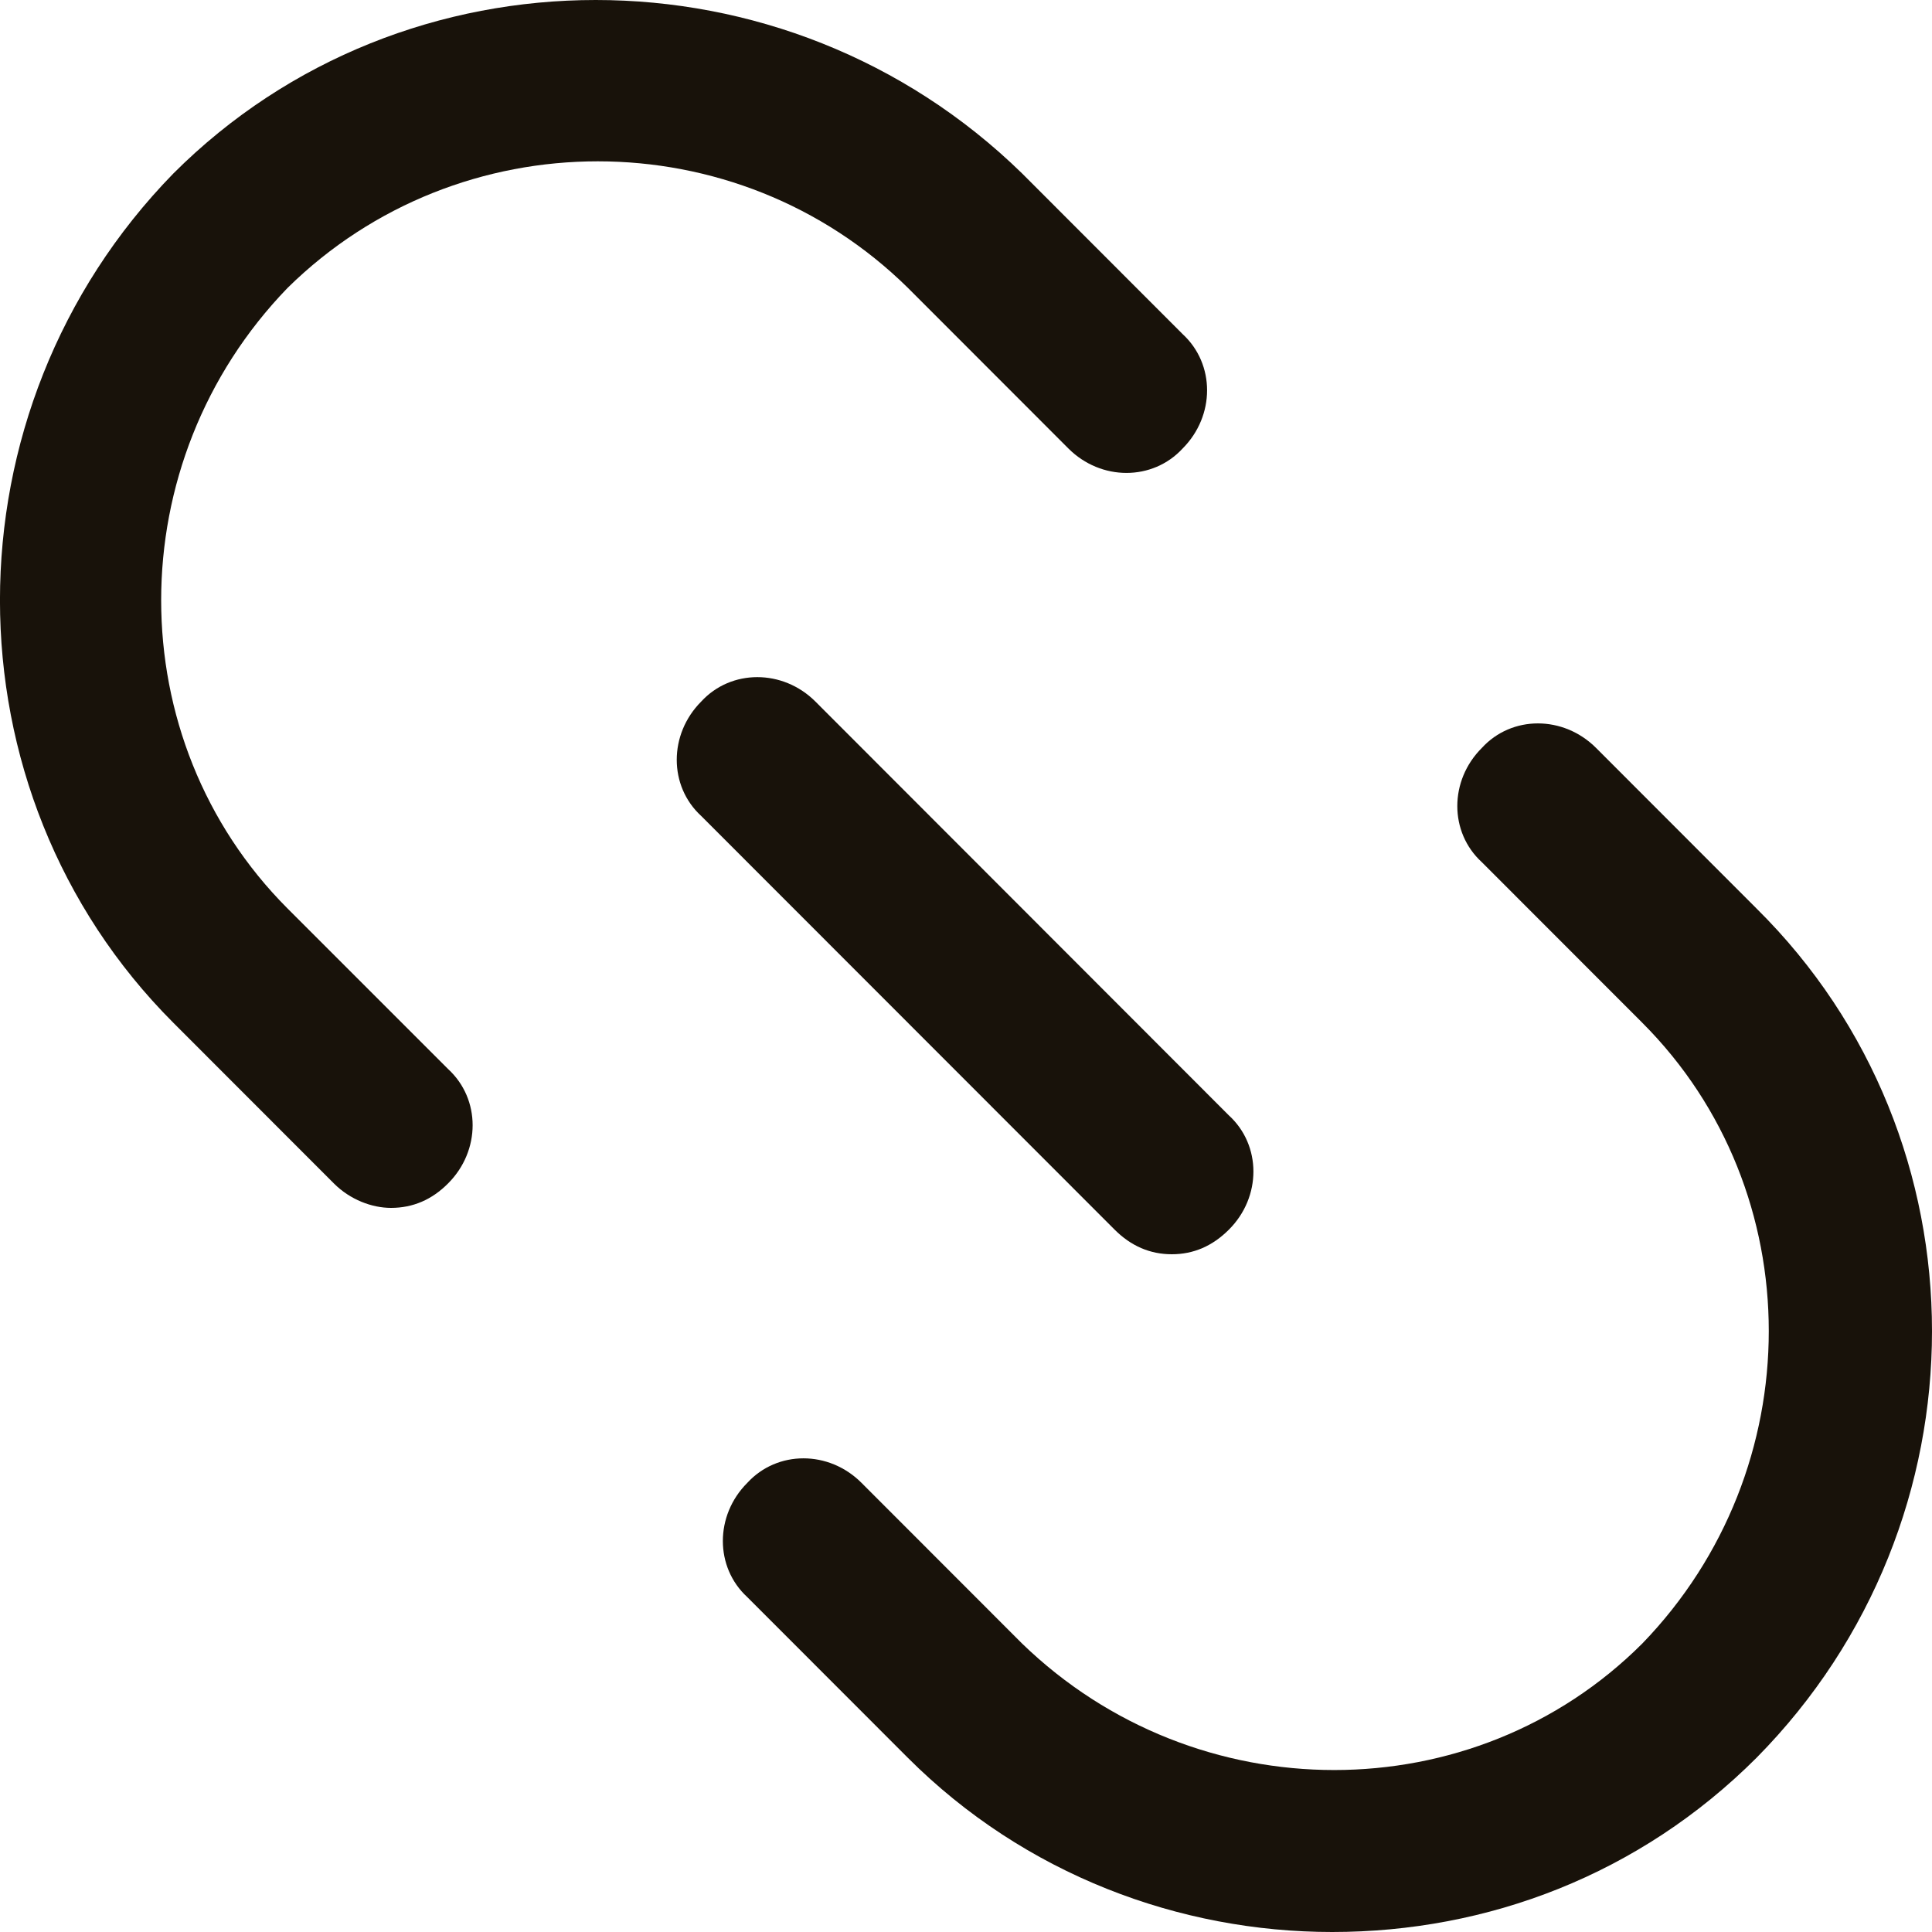 <svg width="15" height="15" viewBox="0 0 15 15" fill="none" xmlns="http://www.w3.org/2000/svg">
<path d="M13.638 7.054L12.392 5.807C12.138 5.553 11.737 5.553 11.505 5.807C11.251 6.06 11.251 6.462 11.505 6.694L12.751 7.941C14.06 9.251 14.06 11.407 12.751 12.76C11.441 14.07 9.287 14.07 7.935 12.76L6.689 11.513C6.436 11.259 6.035 11.259 5.802 11.513C5.549 11.766 5.549 12.168 5.802 12.4L7.048 13.647C7.957 14.556 9.16 15 10.343 15C11.547 15 12.729 14.556 13.638 13.647C15.454 11.809 15.454 8.85 13.638 7.054Z" fill="#18120A"/>
<path d="M7.049 2.235L8.295 3.482C8.548 3.735 8.949 3.735 9.182 3.482C9.435 3.228 9.435 2.827 9.182 2.594L7.936 1.347C6.098 -0.449 3.142 -0.449 1.346 1.347C-0.449 3.186 -0.449 6.145 1.346 7.941L2.592 9.188C2.719 9.315 2.888 9.378 3.036 9.378C3.205 9.378 3.353 9.315 3.479 9.188C3.733 8.934 3.733 8.533 3.479 8.3L2.233 7.054C0.924 5.743 0.924 3.588 2.233 2.235C3.564 0.925 5.718 0.925 7.049 2.235Z" fill="#18120A"/>
<path d="M9.098 9.738C9.267 9.738 9.414 9.674 9.541 9.547C9.795 9.294 9.795 8.892 9.541 8.66L6.331 5.447C6.078 5.194 5.676 5.194 5.444 5.447C5.191 5.701 5.191 6.103 5.444 6.335L8.654 9.547C8.781 9.674 8.929 9.738 9.098 9.738Z" fill="#18120A"/>
</svg>
